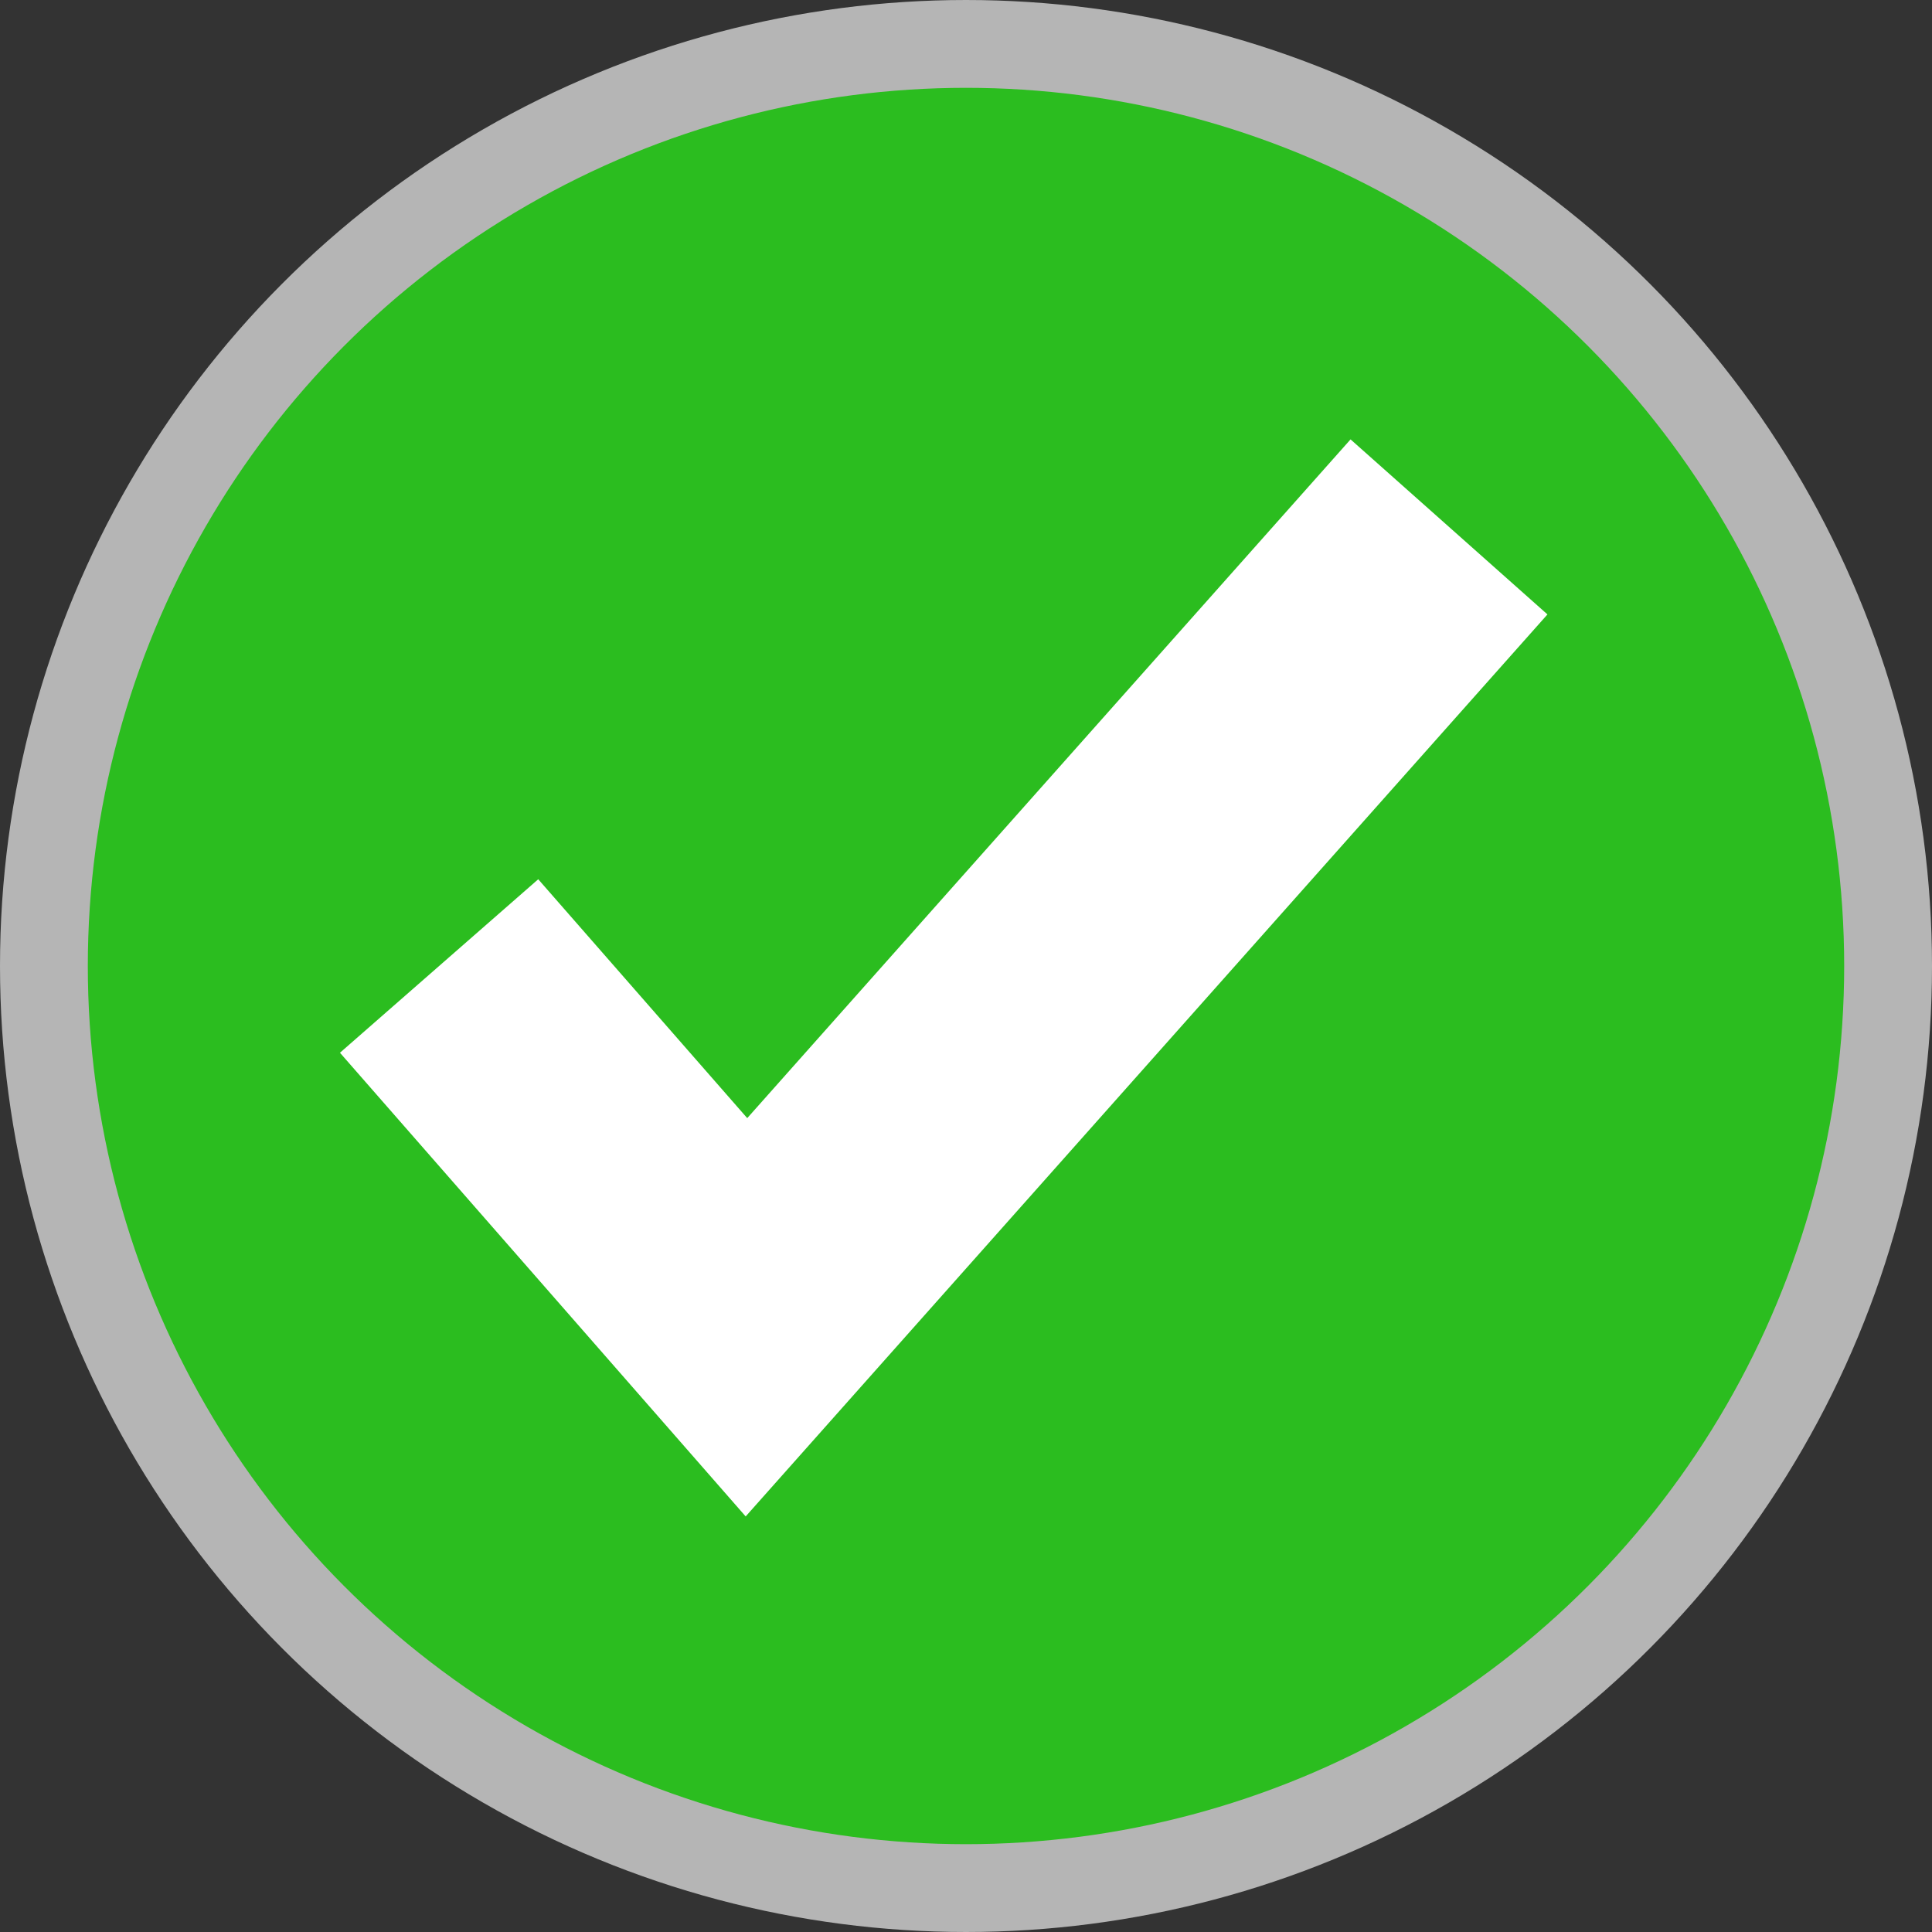 <svg width="22" height="22" viewBox="0 0 22 22" fill="none" xmlns="http://www.w3.org/2000/svg">
<rect x="0" y="0" width="22" height="22" fill="#333333" stroke="none"/>
<circle cx="11" cy="11" r="10.5" fill="#2BBD1F" stroke="#B5B5B5"/>
<path d="M5 11L8.5 15L16.5 6" stroke="white" stroke-width="3"/>
</svg>
